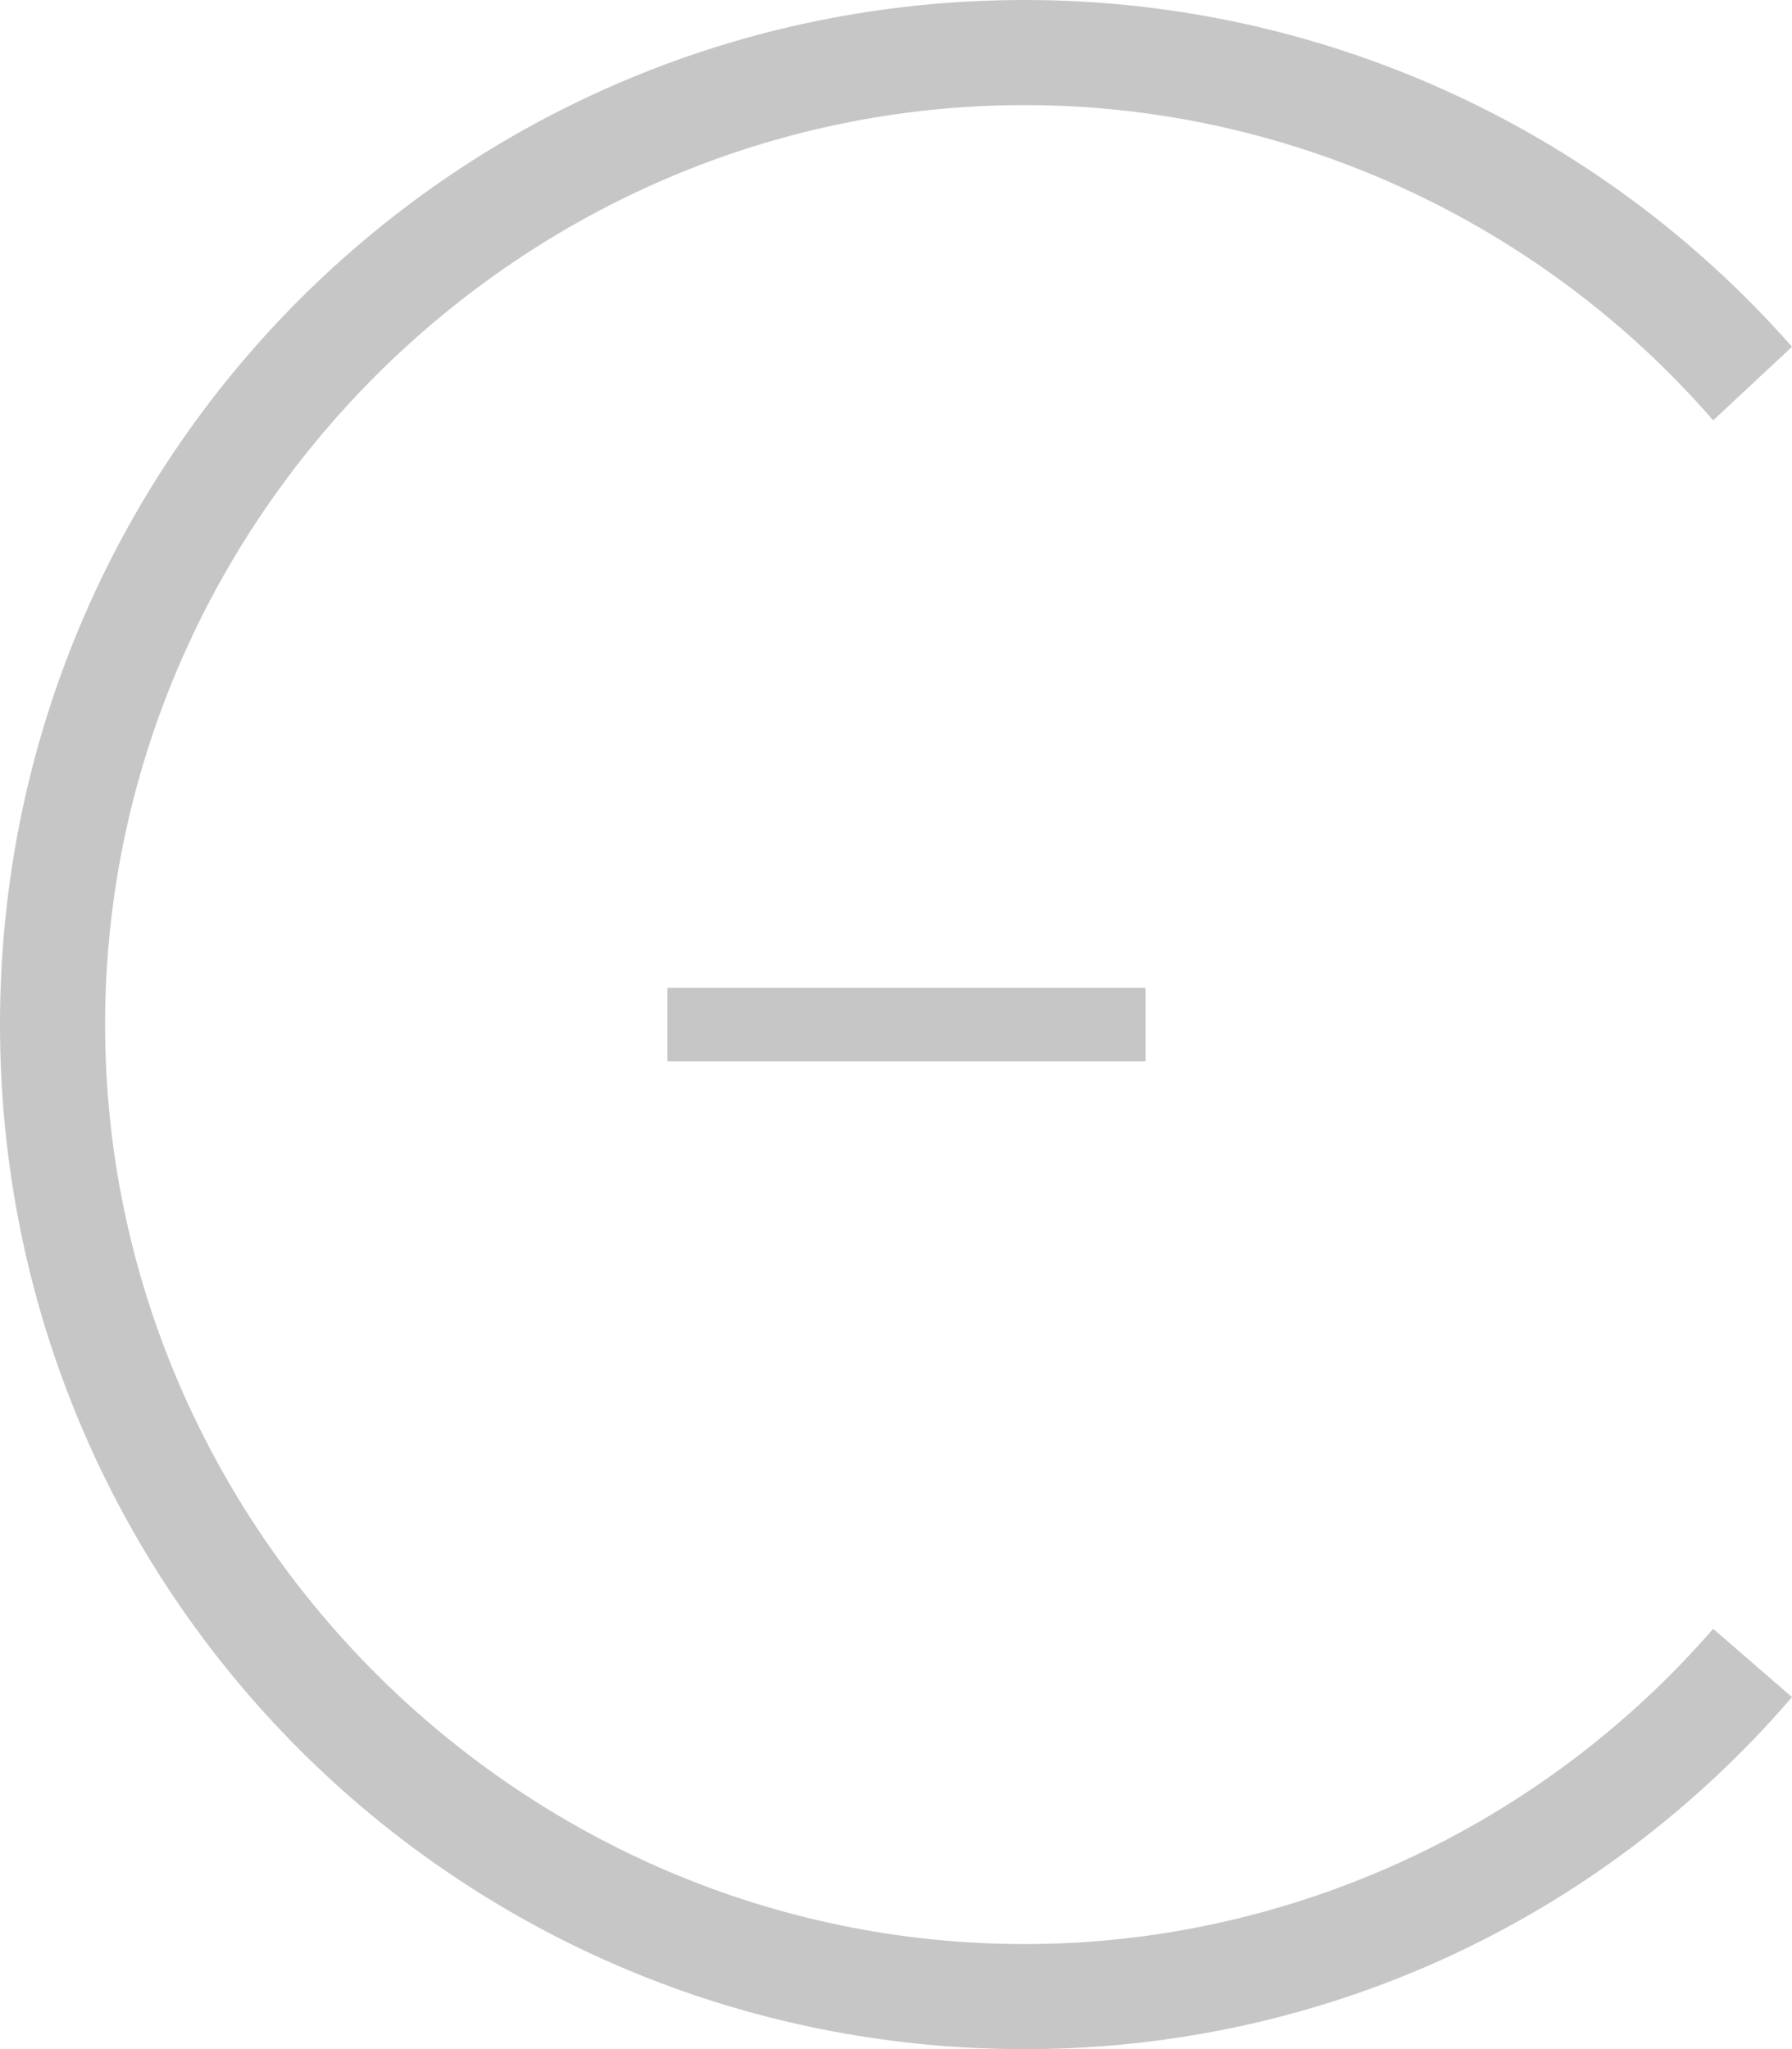 <?xml version="1.0" encoding="utf-8"?>
<!-- Generator: Adobe Illustrator 18.0.0, SVG Export Plug-In . SVG Version: 6.00 Build 0)  -->
<!DOCTYPE svg PUBLIC "-//W3C//DTD SVG 1.1//EN" "http://www.w3.org/Graphics/SVG/1.1/DTD/svg11.dtd">
<svg version="1.1" id="Layer_1" xmlns="http://www.w3.org/2000/svg" xmlns:xlink="http://www.w3.org/1999/xlink" x="0px" y="0px"
	 viewBox="0 0 34.1 39" enable-background="new 0 0 34.1 39" xml:space="preserve">
<g>
	<path fill="#C6C6C6" d="M19.5,39C8.7,39,0,30.3,0,19.5S8.7,0,19.5,0c5.6,0,10.9,2.4,14.6,6.6L32.6,8c-3.3-3.8-8.1-6-13.1-6
		C9.9,2,2,9.9,2,19.5S9.9,37,19.5,37c5,0,9.8-2.2,13.1-6l1.5,1.3C30.4,36.6,25.1,39,19.5,39z"/>
</g>
<g>
	<rect x="12.7" y="18.8" fill="#C6C6C6" width="9.1" height="1.4"/>
</g>
</svg>
